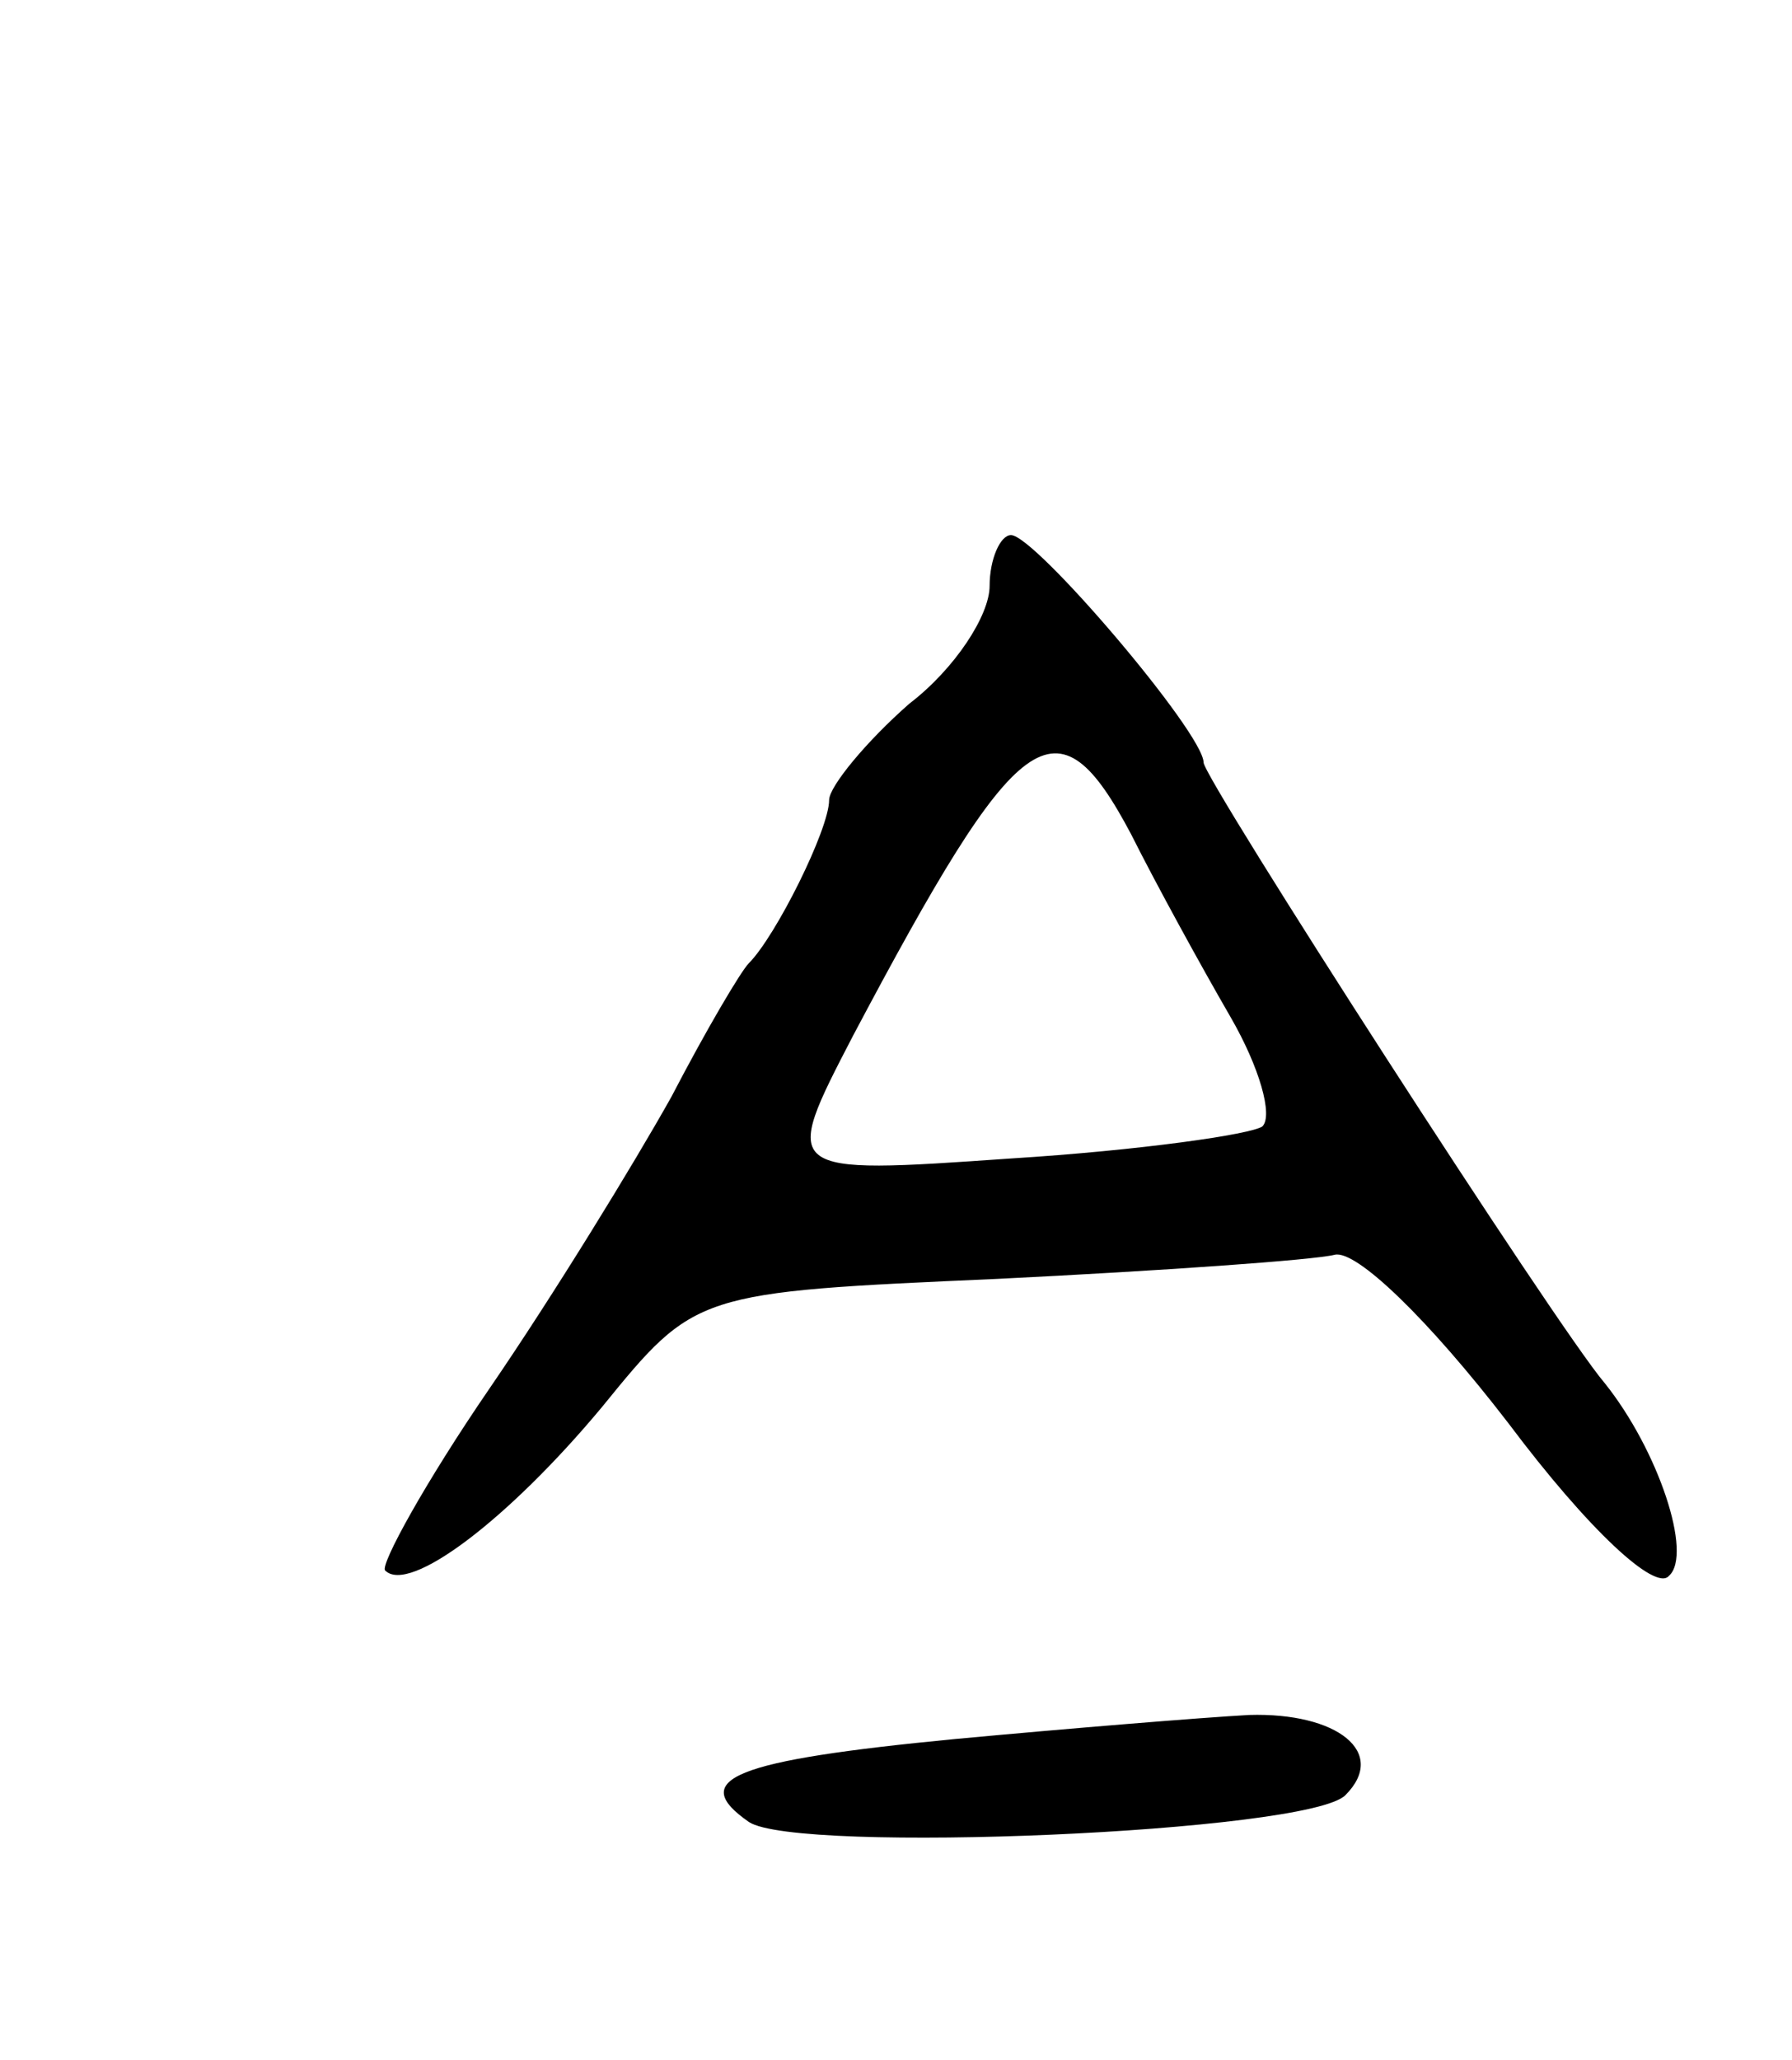 <svg version="1.0" xmlns="http://www.w3.org/2000/svg"
 width="67pt" height="77pt" viewBox="0 0 67 77"
 preserveAspectRatio="xMidYMid meet">
<g transform="translate(0,77) scale(0.1,-0.1)"
fill="#000000" stroke="none">
<path d="M370 551 c0 -11 -13 -31 -30 -44 -16 -14 -30 -31 -30 -36 0 -11 -20
-51 -30 -61 -3 -3 -16 -25 -29 -50 -14 -25 -44 -74 -68 -109 -24 -35 -41 -66
-39 -68 9 -9 46 19 81 61 35 43 35 43 148 48 61 3 118 7 126 9 8 2 35 -24 65
-63 30 -40 55 -63 60 -57 9 8 -4 47 -24 72 -18 21 -150 226 -150 232 0 11 -63
85 -72 85 -4 0 -8 -9 -8 -19z m53 -93 c9 -18 26 -49 37 -68 11 -19 16 -37 12
-41 -4 -3 -46 -9 -94 -12 -86 -6 -86 -6 -59 46 62 117 76 128 104 75z"/>
<path d="M357 120 c-83 -8 -100 -15 -77 -31 18 -12 209 -4 223 10 16 16 -3 31
-36 30 -18 -1 -67 -5 -110 -9z"/>
</g>
</svg>
